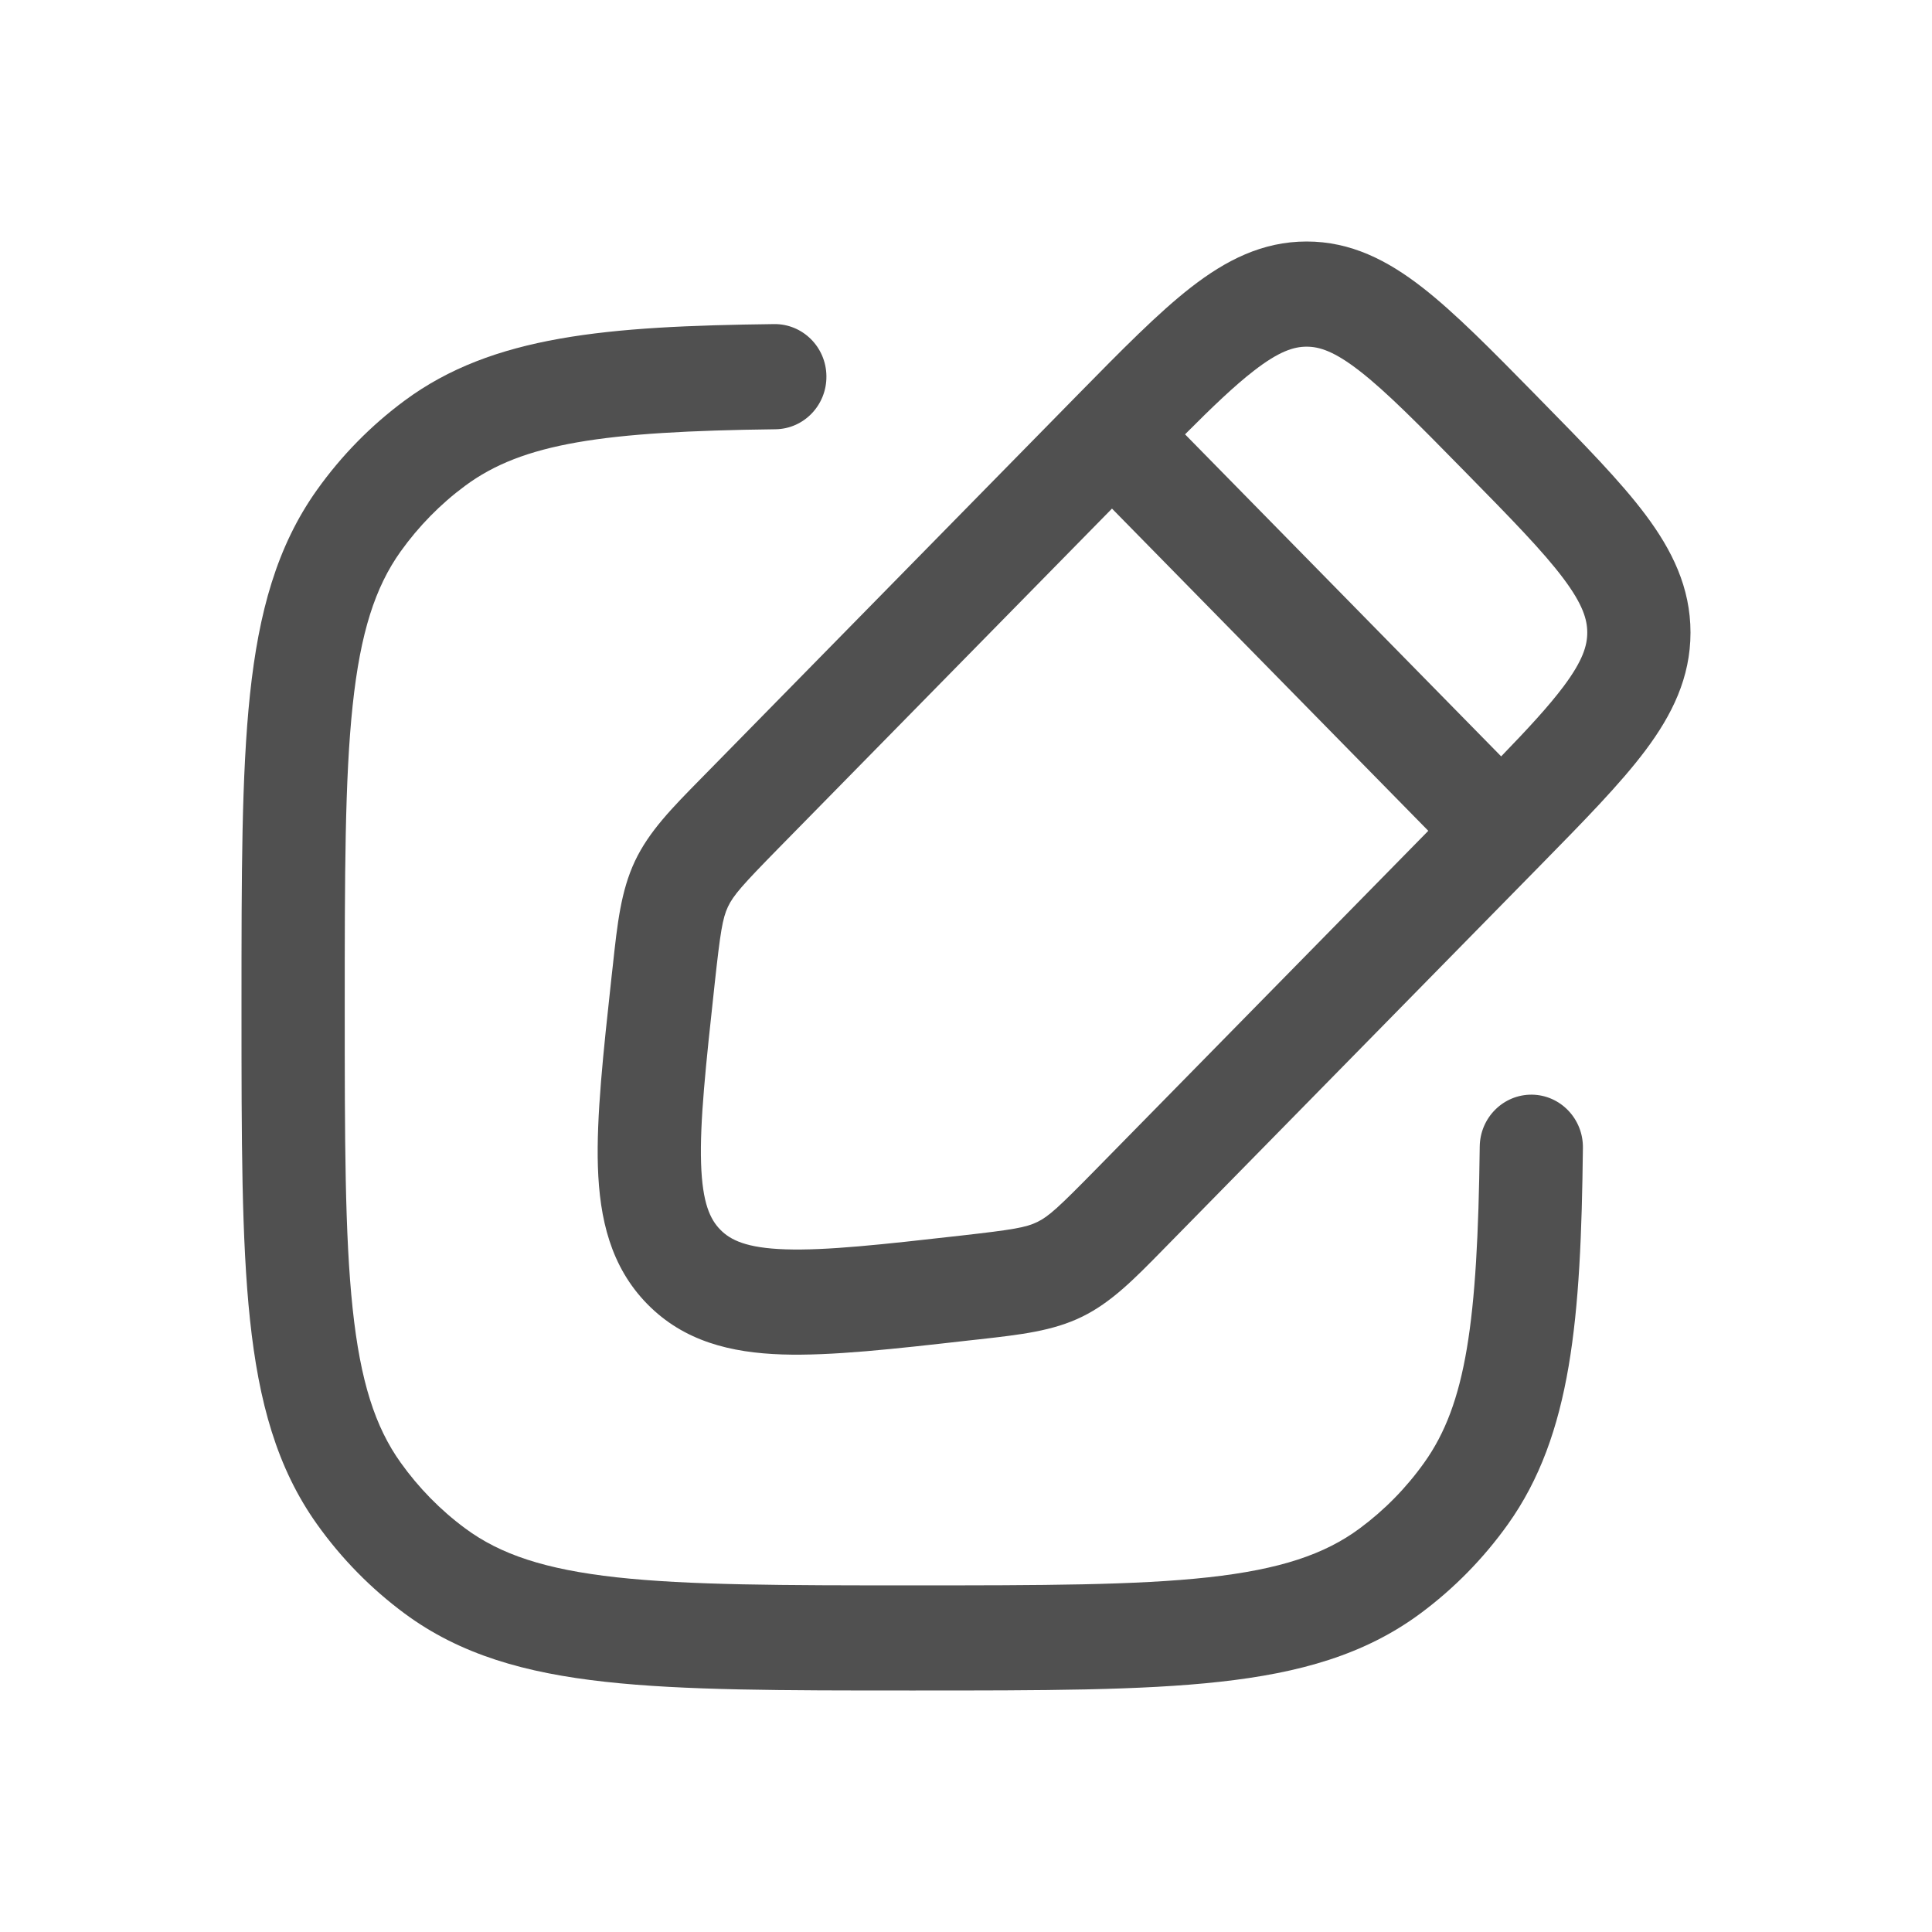 <svg width="32" height="32" viewBox="0 0 32 32" fill="none" xmlns="http://www.w3.org/2000/svg">
<path fill-rule="evenodd" clip-rule="evenodd" d="M21.642 4C20.907 4 20.301 4.313 19.727 4.759C19.183 5.182 18.579 5.797 17.855 6.534L11.608 12.898C11.128 13.386 10.749 13.771 10.516 14.264C10.284 14.758 10.225 15.3 10.151 15.986L10.13 16.172C9.991 17.446 9.877 18.496 9.903 19.323C9.931 20.188 10.114 20.98 10.722 21.6C11.33 22.219 12.108 22.406 12.957 22.434C13.769 22.46 14.8 22.344 16.05 22.202L16.233 22.182C16.906 22.106 17.439 22.046 17.923 21.809C18.407 21.572 18.786 21.186 19.265 20.697L25.512 14.334C26.236 13.596 26.84 12.981 27.255 12.427C27.693 11.842 28 11.225 28 10.477C28 9.729 27.693 9.111 27.255 8.526C26.84 7.972 26.236 7.357 25.512 6.62L25.428 6.534C24.704 5.797 24.1 5.182 23.556 4.759C22.982 4.313 22.376 4 21.642 4ZM24.864 12.528L19.628 7.194C20.09 6.73 20.448 6.389 20.764 6.144C21.186 5.816 21.432 5.742 21.642 5.742C21.852 5.742 22.097 5.816 22.519 6.144C22.961 6.487 23.484 7.017 24.261 7.809C25.038 8.6 25.559 9.133 25.896 9.583C26.218 10.013 26.29 10.263 26.29 10.477C26.29 10.691 26.218 10.941 25.896 11.371C25.655 11.692 25.32 12.057 24.864 12.528ZM18.418 8.424L23.657 13.761L18.138 19.382C17.537 19.994 17.371 20.147 17.183 20.239C16.994 20.332 16.773 20.368 15.928 20.464C14.594 20.615 13.687 20.715 13.012 20.693C12.361 20.672 12.098 20.538 11.931 20.368C11.764 20.198 11.633 19.93 11.612 19.267C11.59 18.58 11.689 17.655 11.837 16.297C11.931 15.436 11.967 15.211 12.057 15.019C12.148 14.827 12.298 14.658 12.899 14.045L18.418 8.424Z" fill="#505050"/>
<path d="M12.844 7.11C13.316 7.104 13.694 6.71 13.688 6.229C13.683 5.748 13.295 5.363 12.823 5.368C10.057 5.402 8.159 5.556 6.702 6.635C6.145 7.047 5.656 7.545 5.252 8.112C4.584 9.048 4.285 10.145 4.141 11.498C4 12.824 4 14.495 4 16.627V16.733C4 18.865 4 20.536 4.141 21.862C4.285 23.215 4.584 24.312 5.252 25.248C5.656 25.815 6.145 26.313 6.702 26.725C7.621 27.405 8.697 27.71 10.026 27.856C11.327 28 12.968 28 15.062 28H15.165C17.258 28 18.899 28 20.201 27.856C21.529 27.71 22.606 27.405 23.525 26.725C24.081 26.313 24.57 25.815 24.975 25.248C26.034 23.764 26.185 21.83 26.218 19.012C26.224 18.532 25.846 18.137 25.374 18.131C24.901 18.126 24.514 18.511 24.509 18.992C24.474 21.895 24.282 23.256 23.591 24.224C23.293 24.643 22.931 25.012 22.52 25.316C21.941 25.745 21.2 25.994 20.017 26.125C18.818 26.257 17.269 26.259 15.113 26.259C12.957 26.259 11.409 26.257 10.21 26.125C9.027 25.994 8.286 25.745 7.707 25.316C7.295 25.012 6.934 24.643 6.635 24.224C6.214 23.635 5.969 22.88 5.841 21.675C5.711 20.453 5.71 18.876 5.71 16.68C5.71 14.484 5.711 12.907 5.841 11.685C5.969 10.48 6.214 9.725 6.635 9.135C6.934 8.717 7.295 8.348 7.707 8.044C8.658 7.34 9.993 7.145 12.844 7.11Z" fill="#505050"/>
</svg>
